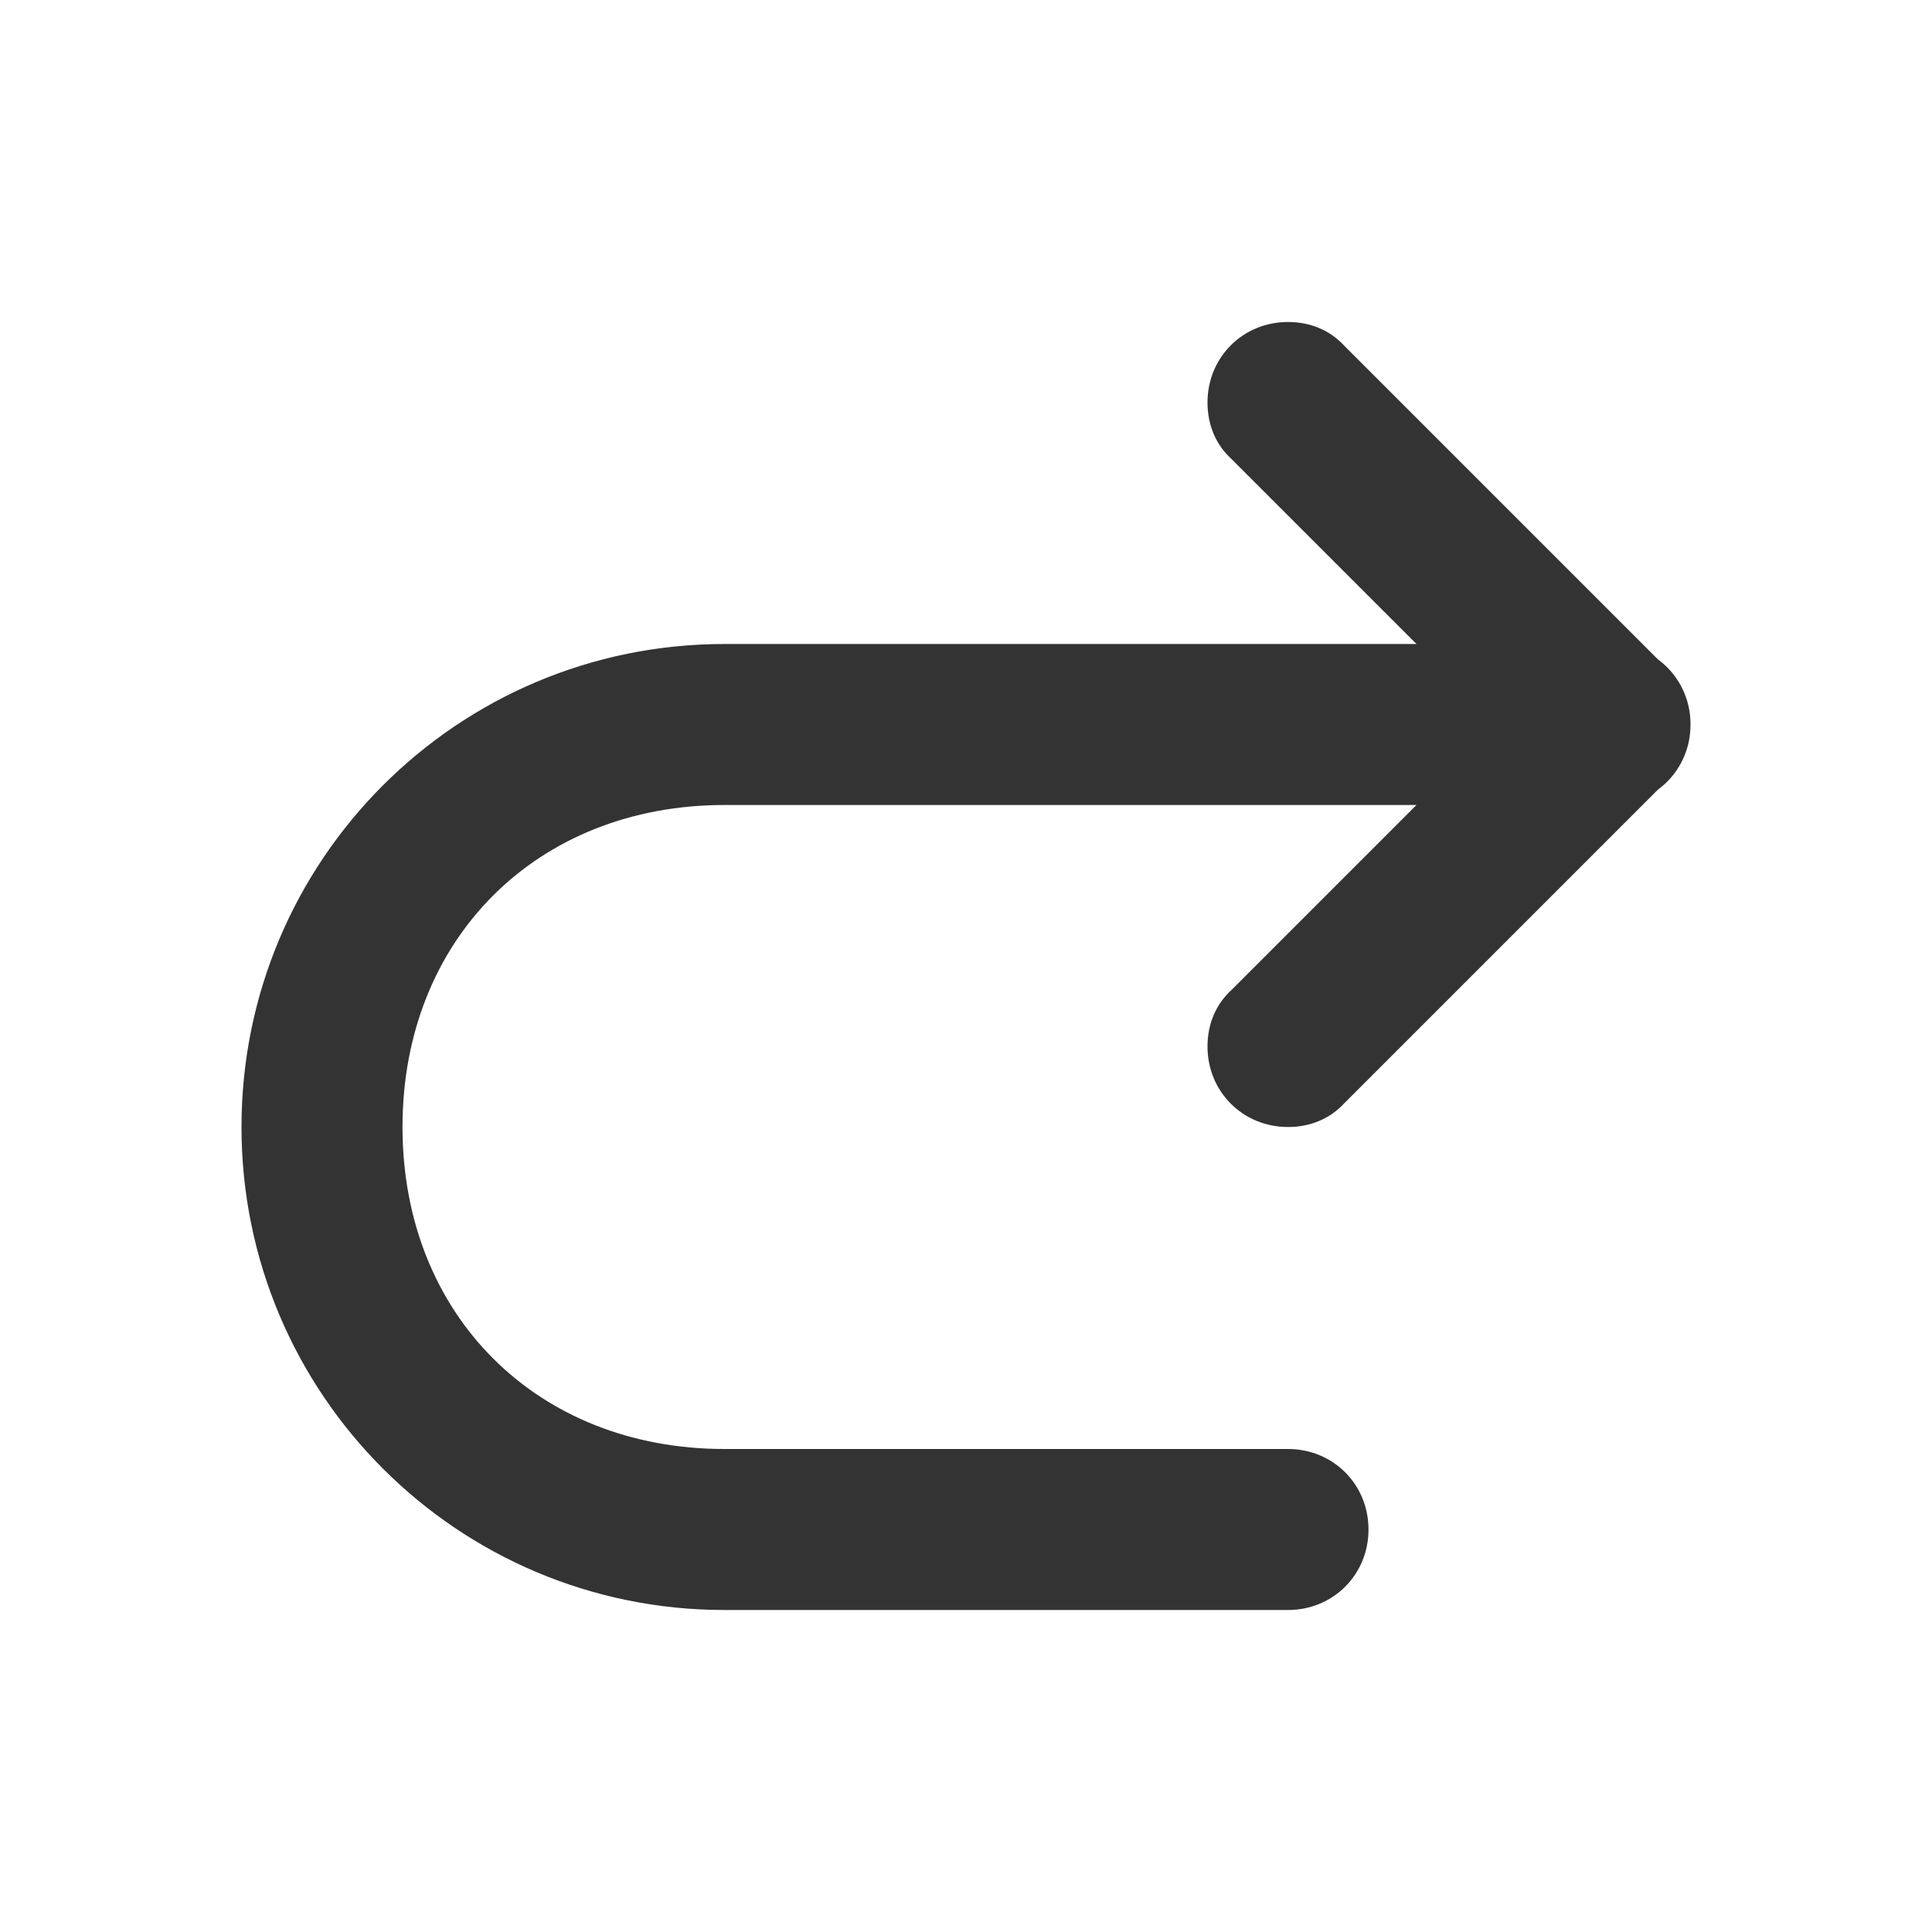 <svg width="24" height="24" viewBox="0 0 24 24" fill="none" xmlns="http://www.w3.org/2000/svg">
<path d="M16 18H9C6.667 18 5 16.333 5 14C5 11.667 6.667 10 9 10H20C20.561 10 21 9.561 21 9C21 8.439 20.561 8 20 8H9C5.684 8 3 10.684 3 14C3 17.316 5.684 20 9 20H16C16.561 20 17 19.561 17 19C17 18.439 16.561 18 16 18ZM15.298 5.702L19.298 9.702C19.474 9.895 19.719 10 20 10C20.561 10 21 9.561 21 9C21 8.719 20.895 8.474 20.702 8.298L16.702 4.298C16.526 4.105 16.281 4 16 4C15.439 4 15 4.439 15 5C15 5.281 15.105 5.526 15.298 5.702ZM19.298 8.298L15.298 12.298C15.105 12.474 15 12.719 15 13C15 13.561 15.439 14 16 14C16.281 14 16.526 13.895 16.702 13.702L20.702 9.702C20.895 9.526 21 9.281 21 9C21 8.439 20.561 8 20 8C19.719 8 19.474 8.105 19.298 8.298Z" fill="#333333"/>
</svg>
